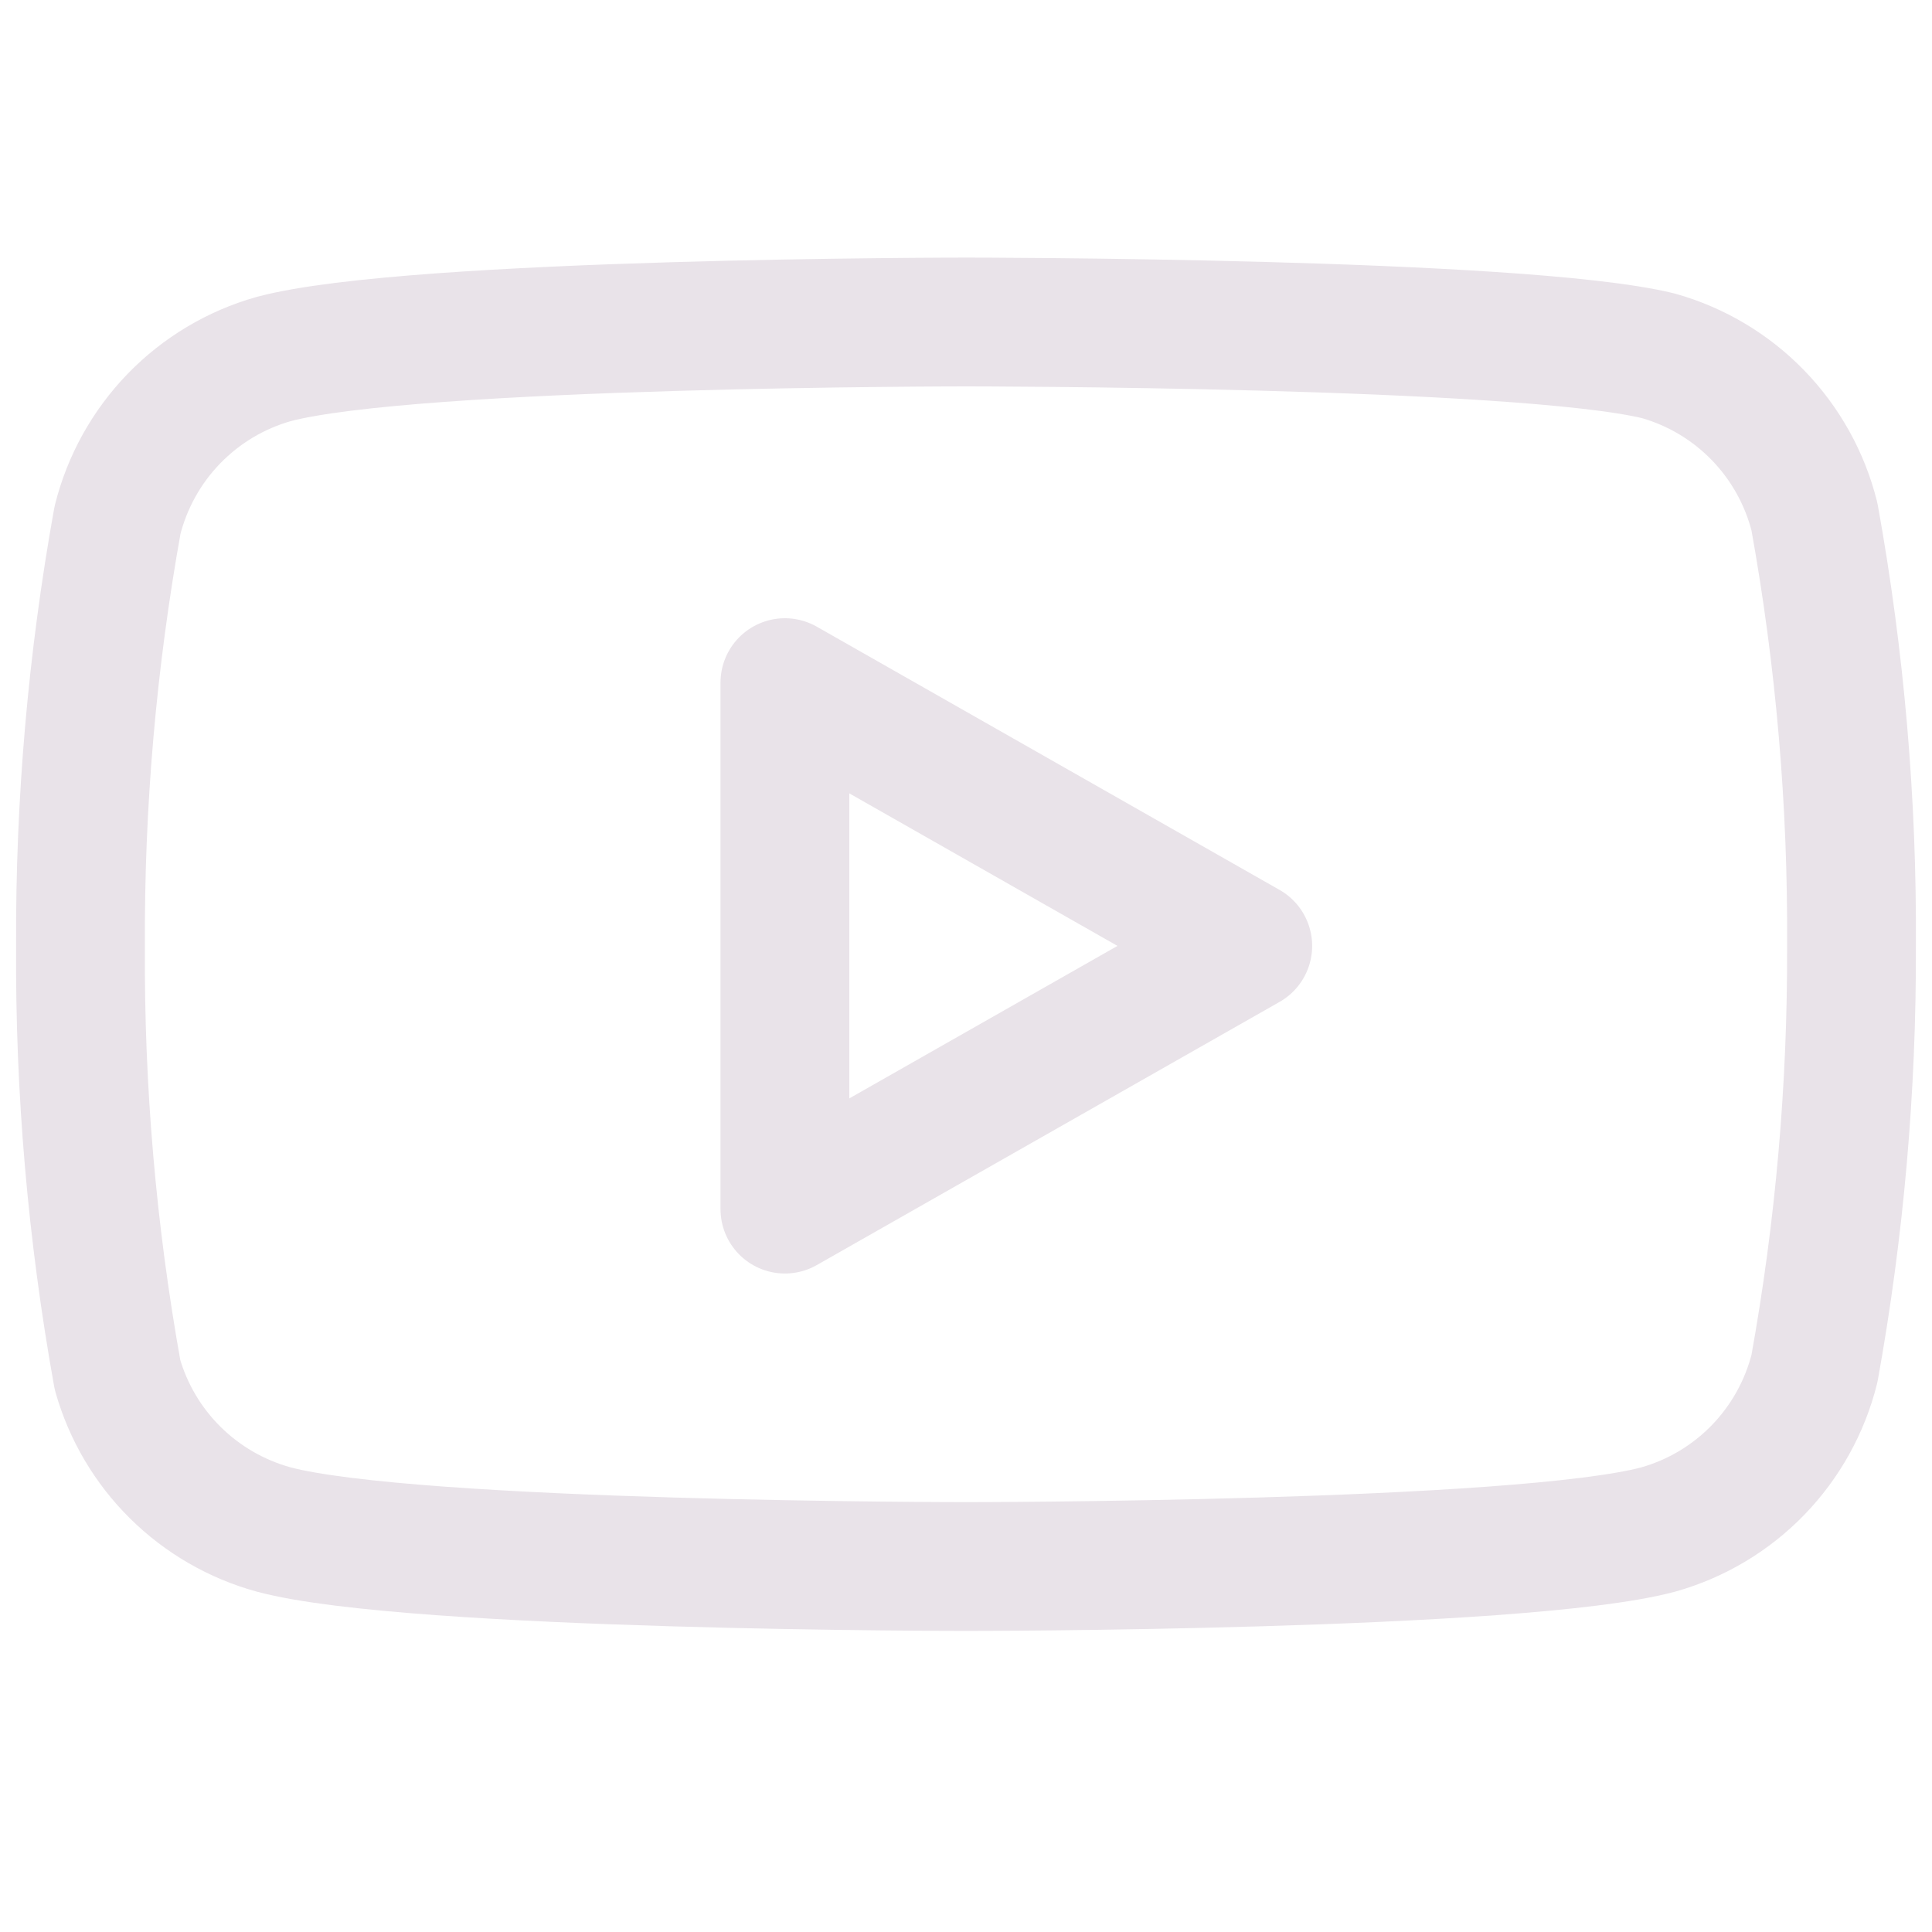 <svg width="30" height="30" viewBox="0 0 30 30" fill="none" xmlns="http://www.w3.org/2000/svg">
<path d="M28.175 8.025C28.027 7.432 27.724 6.888 27.299 6.449C26.873 6.01 26.339 5.691 25.75 5.525C23.6 5 15 5 15 5C15 5 6.4 5 4.25 5.575C3.662 5.741 3.128 6.06 2.702 6.499C2.276 6.938 1.974 7.482 1.825 8.075C1.432 10.257 1.239 12.47 1.25 14.688C1.236 16.921 1.429 19.152 1.825 21.35C1.989 21.925 2.298 22.448 2.723 22.868C3.148 23.288 3.674 23.592 4.25 23.75C6.4 24.325 15 24.325 15 24.325C15 24.325 23.6 24.325 25.75 23.75C26.339 23.584 26.873 23.265 27.299 22.826C27.724 22.387 28.027 21.843 28.175 21.25C28.566 19.084 28.758 16.888 28.75 14.688C28.764 12.454 28.572 10.223 28.175 8.025V8.025Z" stroke="#E9E3E9" stroke-width="2" stroke-linecap="round" stroke-linejoin="round"/>
<path d="M12.188 18.775L19.375 14.688L12.188 10.6V18.775Z" stroke="#E9E3E9" stroke-width="2" stroke-linecap="round" stroke-linejoin="round"/>
</svg>

